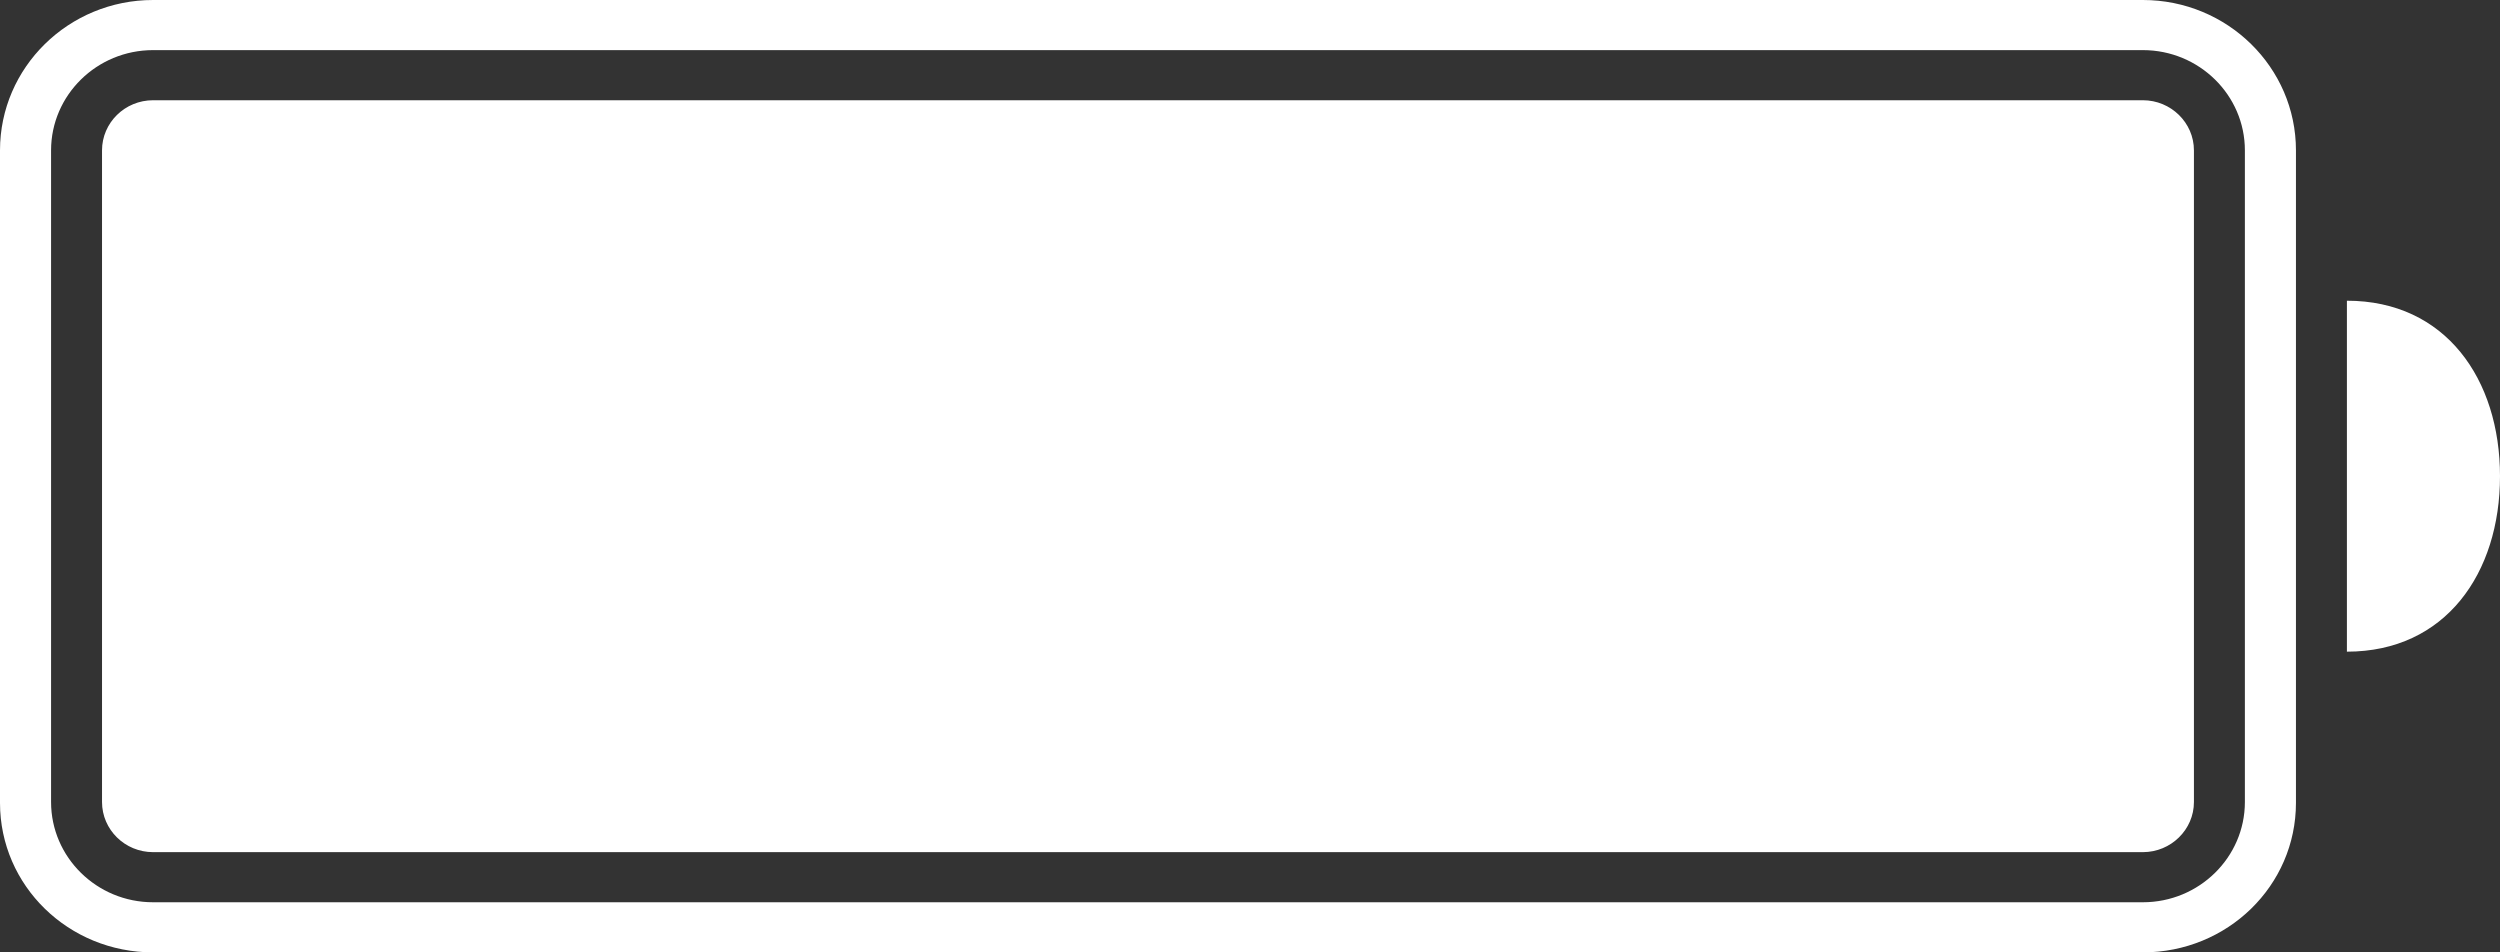 <svg width="21" height="8" viewBox="0 0 21 8" fill="none" xmlns="http://www.w3.org/2000/svg">
<rect x="0" y="0" width="21" height="8" fill="#333333" stroke="none"/>
<path id="Battery_Icon_-_100_x25__14_" fill-rule="evenodd" clip-rule="evenodd" d="M21 4C21 4.814 20.543 5.474 19.714 5.474V2.526C20.543 2.526 21 3.186 21 4ZM19.286 1.263V6.737V6.744C19.286 7.441 18.71 8 18 8H1.286C0.576 8 0 7.441 0 6.744V6.737V1.263C0 0.566 0.576 0 1.286 0H18C18.71 -1.79937e-07 19.286 0.566 19.286 1.263ZM1.286 0.421C0.813 0.421 0.429 0.799 0.429 1.263V6.737C0.429 7.201 0.813 7.579 1.286 7.579H18C18.473 7.579 18.857 7.201 18.857 6.737V1.263C18.857 0.799 18.473 0.421 18 0.421H1.286ZM0.857 1.263V6.737C0.857 6.969 1.049 7.158 1.286 7.158H18C18.236 7.158 18.429 6.969 18.429 6.737V1.263C18.429 1.031 18.236 0.842 18 0.842H1.286C1.049 0.842 0.857 1.031 0.857 1.263Z" fill="white"/>
</svg>
